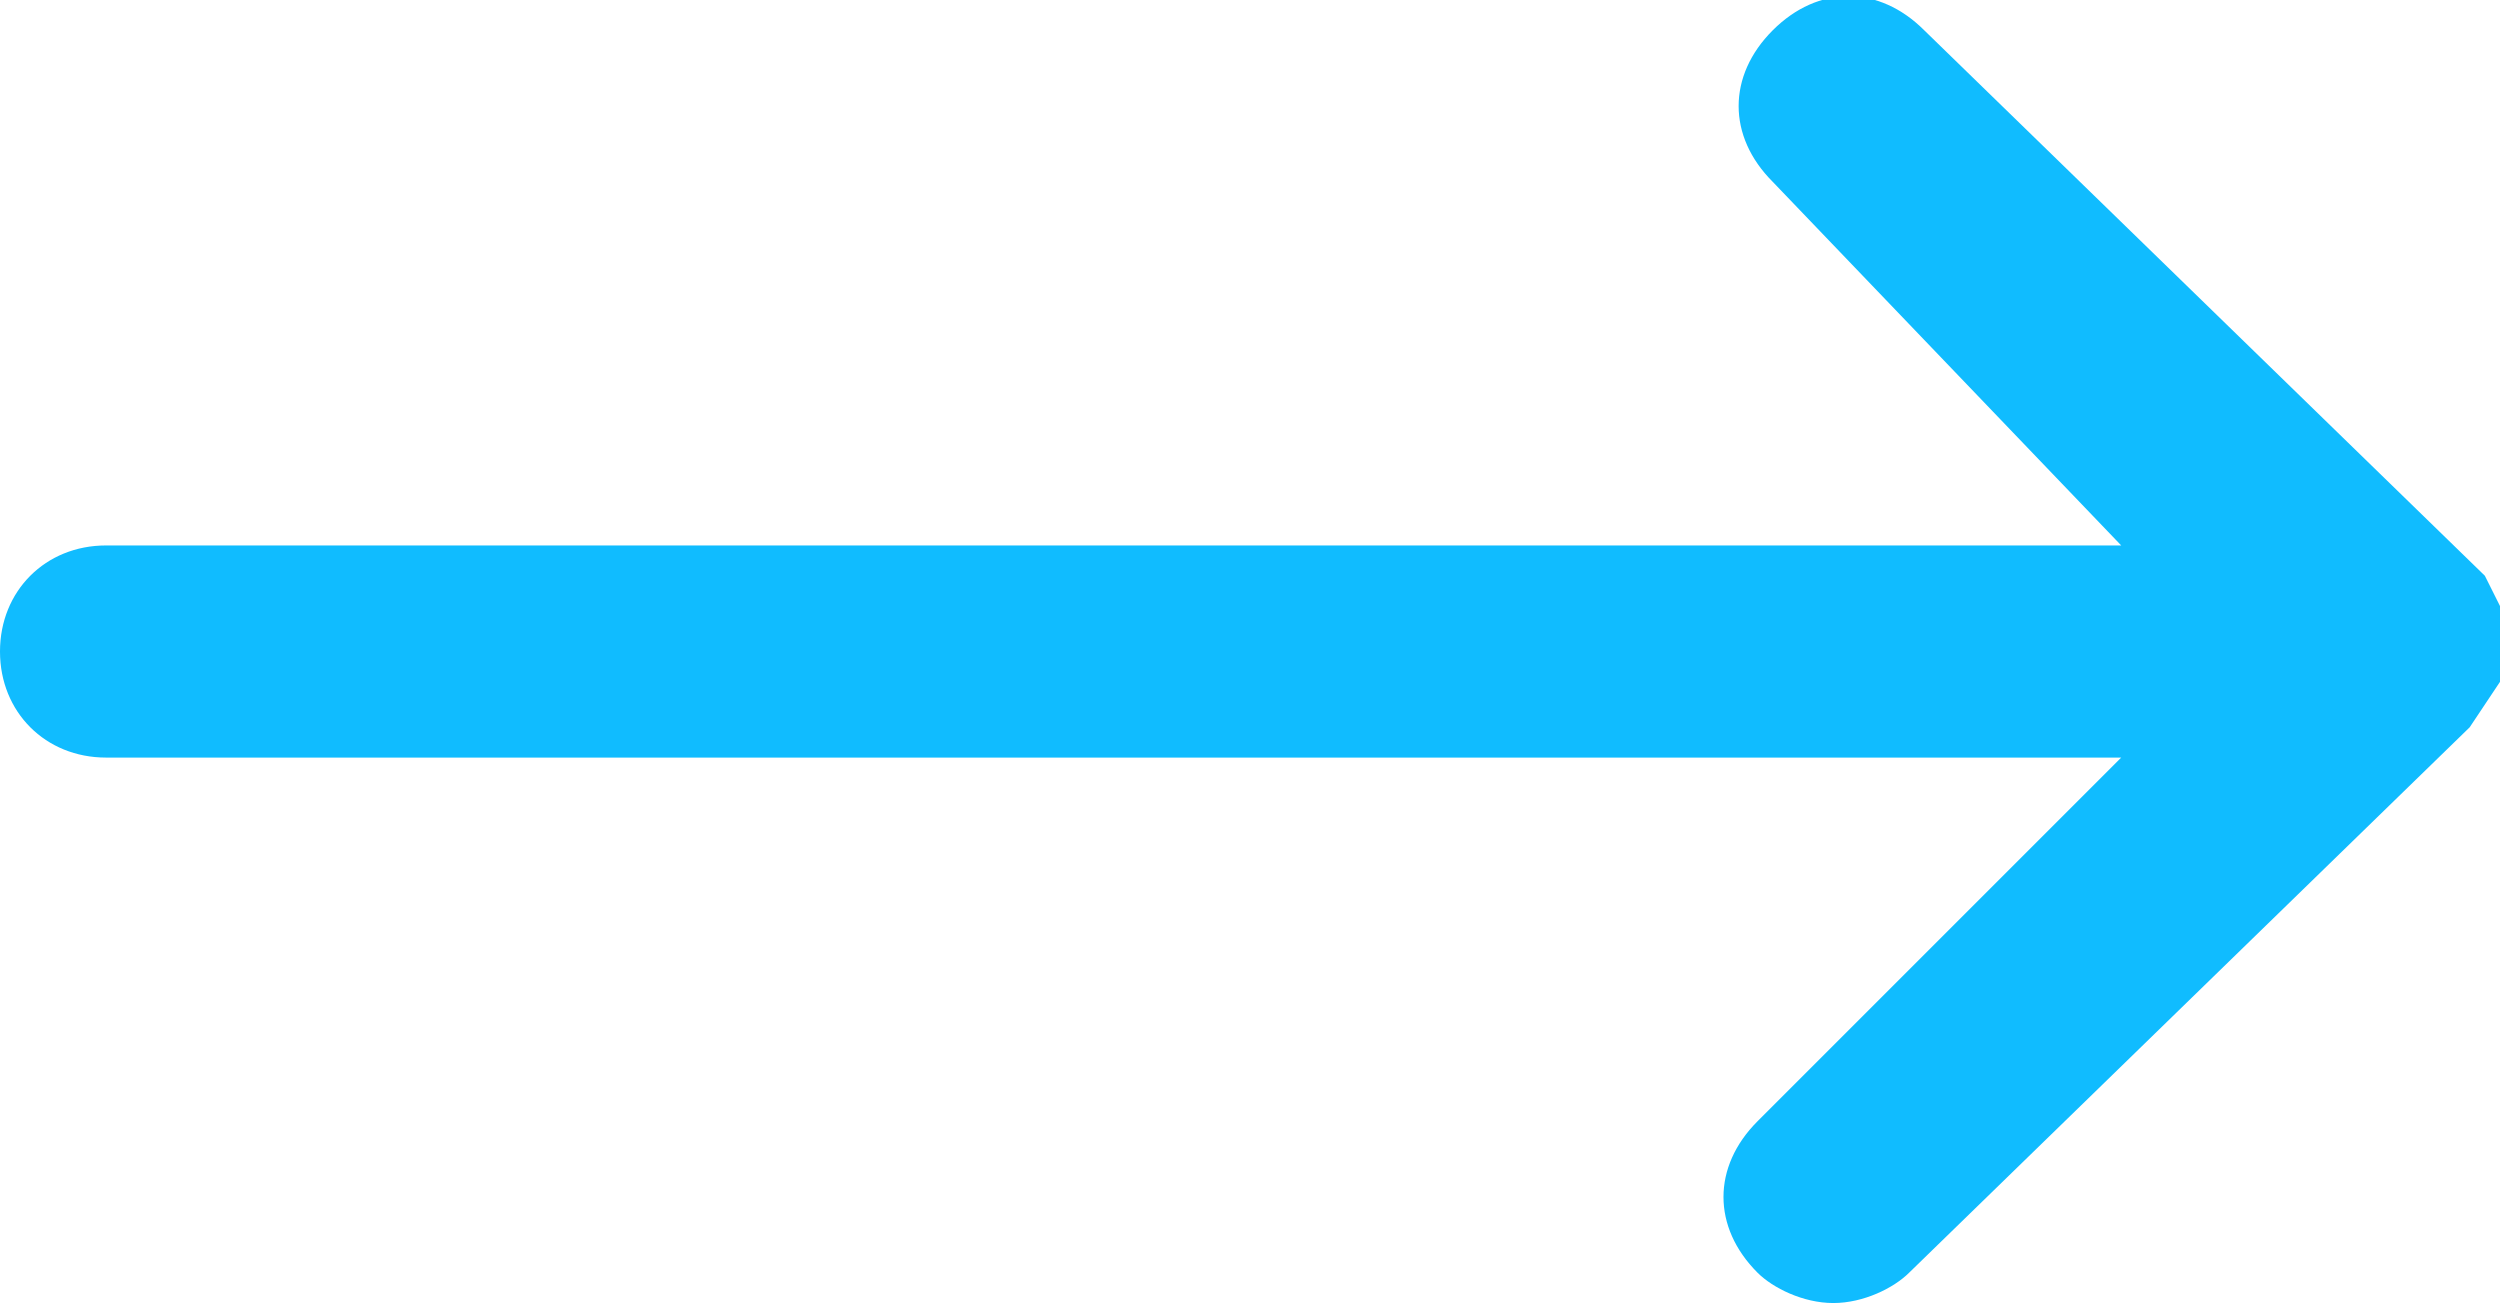 <svg xmlns="http://www.w3.org/2000/svg" width="16.5" height="8.6" viewBox="0 0 16.5 8.6"><style type="text/css">.st0{fill:#10bcff;}</style><path class="st0" d="M16.5 4.5v-.5l-.1-.2-3.7-3.6c-.3-.3-.7-.3-1 0-.3.3-.3.7 0 1l2.3 2.4h-13.3c-.4 0-.7.3-.7.7s.3.7.7.7h13.3l-2.4 2.4c-.3.3-.3.7 0 1 .1.1.3.2.5.2s.4-.1.5-.2l3.7-3.6.2-.3z"/></svg>